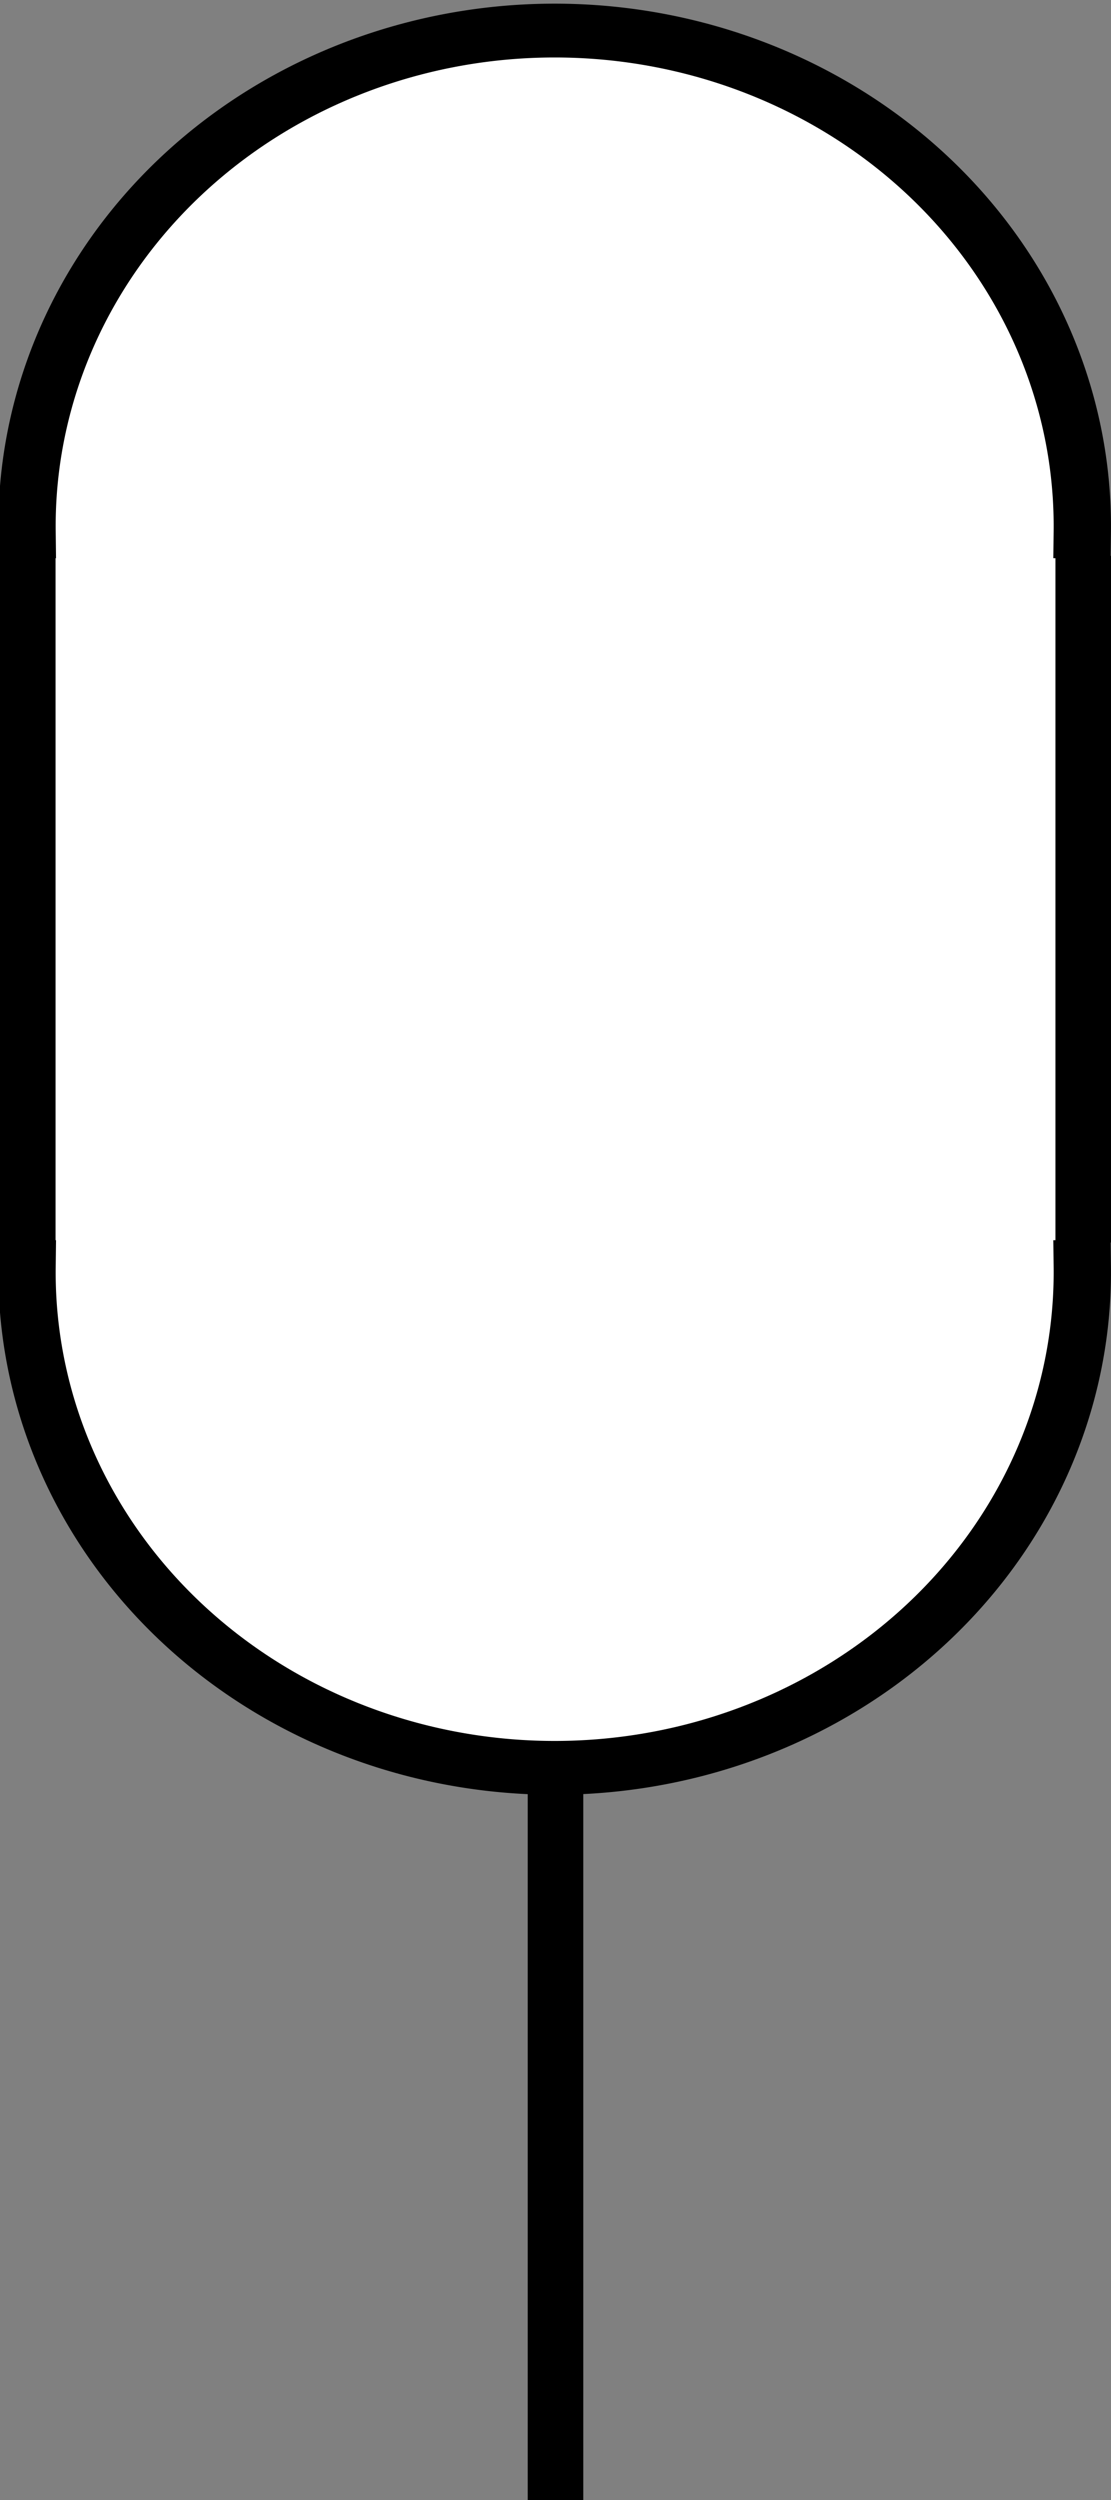 <?xml version="1.0" encoding="UTF-8" standalone="no"?>
<!-- Created with Inkscape (http://www.inkscape.org/) -->
<svg
   xmlns:dc="http://purl.org/dc/elements/1.1/"
   xmlns:cc="http://creativecommons.org/ns#"
   xmlns:rdf="http://www.w3.org/1999/02/22-rdf-syntax-ns#"
   xmlns:svg="http://www.w3.org/2000/svg"
   xmlns="http://www.w3.org/2000/svg"
   xmlns:sodipodi="http://sodipodi.sourceforge.net/DTD/sodipodi-0.dtd"
   xmlns:inkscape="http://www.inkscape.org/namespaces/inkscape"
   width="40"
   height="90"
   id="svg3709"
   version="1.1"
   inkscape:version="0.46"
   sodipodi:docname="ackumulator_user.svg"
   sodipodi:version="0.32"
   inkscape:output_extension="org.inkscape.output.svg.inkscape">
  <rect width="100%" height="100%" fill="#808080" stroke="none"/>
  <defs
     id="defs3711">
    <inkscape:perspective
       sodipodi:type="inkscape:persp3d"
       inkscape:vp_x="0 : 526.18109 : 1"
       inkscape:vp_y="0 : 1000 : 0"
       inkscape:vp_z="744.09448 : 526.18109 : 1"
       inkscape:persp3d-origin="372.04724 : 350.78739 : 1"
       id="perspective3717" />
    <inkscape:perspective
       id="perspective4257"
       inkscape:persp3d-origin="0.5 : 0.33333333 : 1"
       inkscape:vp_z="1 : 0.5 : 1"
       inkscape:vp_y="0 : 1000 : 0"
       inkscape:vp_x="0 : 0.5 : 1"
       sodipodi:type="inkscape:persp3d" />
    <inkscape:perspective
       id="perspective4257-4"
       inkscape:persp3d-origin="0.5 : 0.33333333 : 1"
       inkscape:vp_z="1 : 0.5 : 1"
       inkscape:vp_y="0 : 1000 : 0"
       inkscape:vp_x="0 : 0.5 : 1"
       sodipodi:type="inkscape:persp3d" />
    <inkscape:perspective
       id="perspective4288"
       inkscape:persp3d-origin="0.5 : 0.33333333 : 1"
       inkscape:vp_z="1 : 0.5 : 1"
       inkscape:vp_y="0 : 1000 : 0"
       inkscape:vp_x="0 : 0.5 : 1"
       sodipodi:type="inkscape:persp3d" />
    <inkscape:perspective
       id="perspective4314"
       inkscape:persp3d-origin="0.5 : 0.33333333 : 1"
       inkscape:vp_z="1 : 0.5 : 1"
       inkscape:vp_y="0 : 1000 : 0"
       inkscape:vp_x="0 : 0.5 : 1"
       sodipodi:type="inkscape:persp3d" />
    <inkscape:perspective
       id="perspective3617"
       inkscape:persp3d-origin="0.5 : 0.33333333 : 1"
       inkscape:vp_z="1 : 0.5 : 1"
       inkscape:vp_y="0 : 1000 : 0"
       inkscape:vp_x="0 : 0.5 : 1"
       sodipodi:type="inkscape:persp3d" />
  </defs>
  <sodipodi:namedview
     id="base"
     pagecolor="#ffffff"
     bordercolor="#666666"
     borderopacity="1.0"
     inkscape:pageopacity="0.0"
     inkscape:pageshadow="2"
     inkscape:zoom="4"
     inkscape:cx="-18.316566"
     inkscape:cy="28.934232"
     inkscape:document-units="px"
     inkscape:current-layer="layer1"
     showgrid="false"
     inkscape:window-width="1680"
     inkscape:window-height="954"
     inkscape:window-x="0"
     inkscape:window-y="29"
     inkscape:window-maximized="1" />
  <g
     inkscape:label="Layer 1"
     inkscape:groupmode="layer"
     id="layer1"
     transform="translate(-253.369,-640.369)">
    <rect
       style="fill:#ffffff;fill-opacity:1;fill-rule:evenodd;stroke:none;stroke-width:1px;stroke-linecap:butt;stroke-linejoin:miter;stroke-opacity:1"
       id="rect16318"
       width="39"
       height="27.25"
       x="253.869"
       y="658.869" />
    <path
       style="fill:none;stroke:#000000;stroke-width:2;stroke-linecap:square;stroke-linejoin:miter;stroke-miterlimit:4;stroke-dasharray:none;stroke-opacity:1"
       d="M 273.369,730.209 L 273.369,705.68"
       id="path4328" />
    <g
       id="g3161"
       transform="translate(2.3639677e-7,-15.269)"
       style="fill:#ffffff;fill-opacity:1">
      <path
         id="path3159"
         d="M 292.369,699.369 L 292.369,676.649"
         style="fill:#ffffff;stroke:#000000;stroke-width:2;stroke-linecap:square;stroke-linejoin:miter;stroke-miterlimit:4;stroke-dasharray:none;stroke-opacity:1;fill-opacity:1" />
      <path
         transform="matrix(0.59,0,0,0.554,67.648,341.331)"
         sodipodi:open="true"
         sodipodi:end="9.4335046"
         sodipodi:start="6.2744587"
         d="M 380.826,649.662 A 32.199,32.199 0 1 1 316.432,649.662"
         sodipodi:ry="32.198612"
         sodipodi:rx="32.198612"
         sodipodi:cy="649.94269"
         sodipodi:cx="348.62891"
         id="path4247"
         style="fill:#ffffff;stroke:#000000;stroke-width:3.497;stroke-linecap:square;stroke-linejoin:round;stroke-miterlimit:4;stroke-dasharray:none;stroke-dashoffset:0;stroke-opacity:1;fill-opacity:1"
         sodipodi:type="arc" />
      <path
         id="path4304"
         d="M 254.369,699.369 L 254.369,676.649"
         style="fill:#ffffff;stroke:#000000;stroke-width:2;stroke-linecap:square;stroke-linejoin:miter;stroke-miterlimit:4;stroke-dasharray:none;stroke-opacity:1;fill-opacity:1" />
      <path
         transform="matrix(0.59,0,0,-0.554,67.648,1034.688)"
         sodipodi:open="true"
         sodipodi:end="9.4335046"
         sodipodi:start="6.2744587"
         d="M 380.826,649.662 A 32.199,32.199 0 1 1 316.432,649.662"
         sodipodi:ry="32.198612"
         sodipodi:rx="32.198612"
         sodipodi:cy="649.94269"
         sodipodi:cx="348.62891"
         id="path4247-1"
         style="fill:#ffffff;stroke:#000000;stroke-width:3.497;stroke-linecap:square;stroke-linejoin:round;stroke-miterlimit:4;stroke-dasharray:none;stroke-dashoffset:0;stroke-opacity:1;fill-opacity:1"
         sodipodi:type="arc" />
    </g>
  </g>
</svg>
